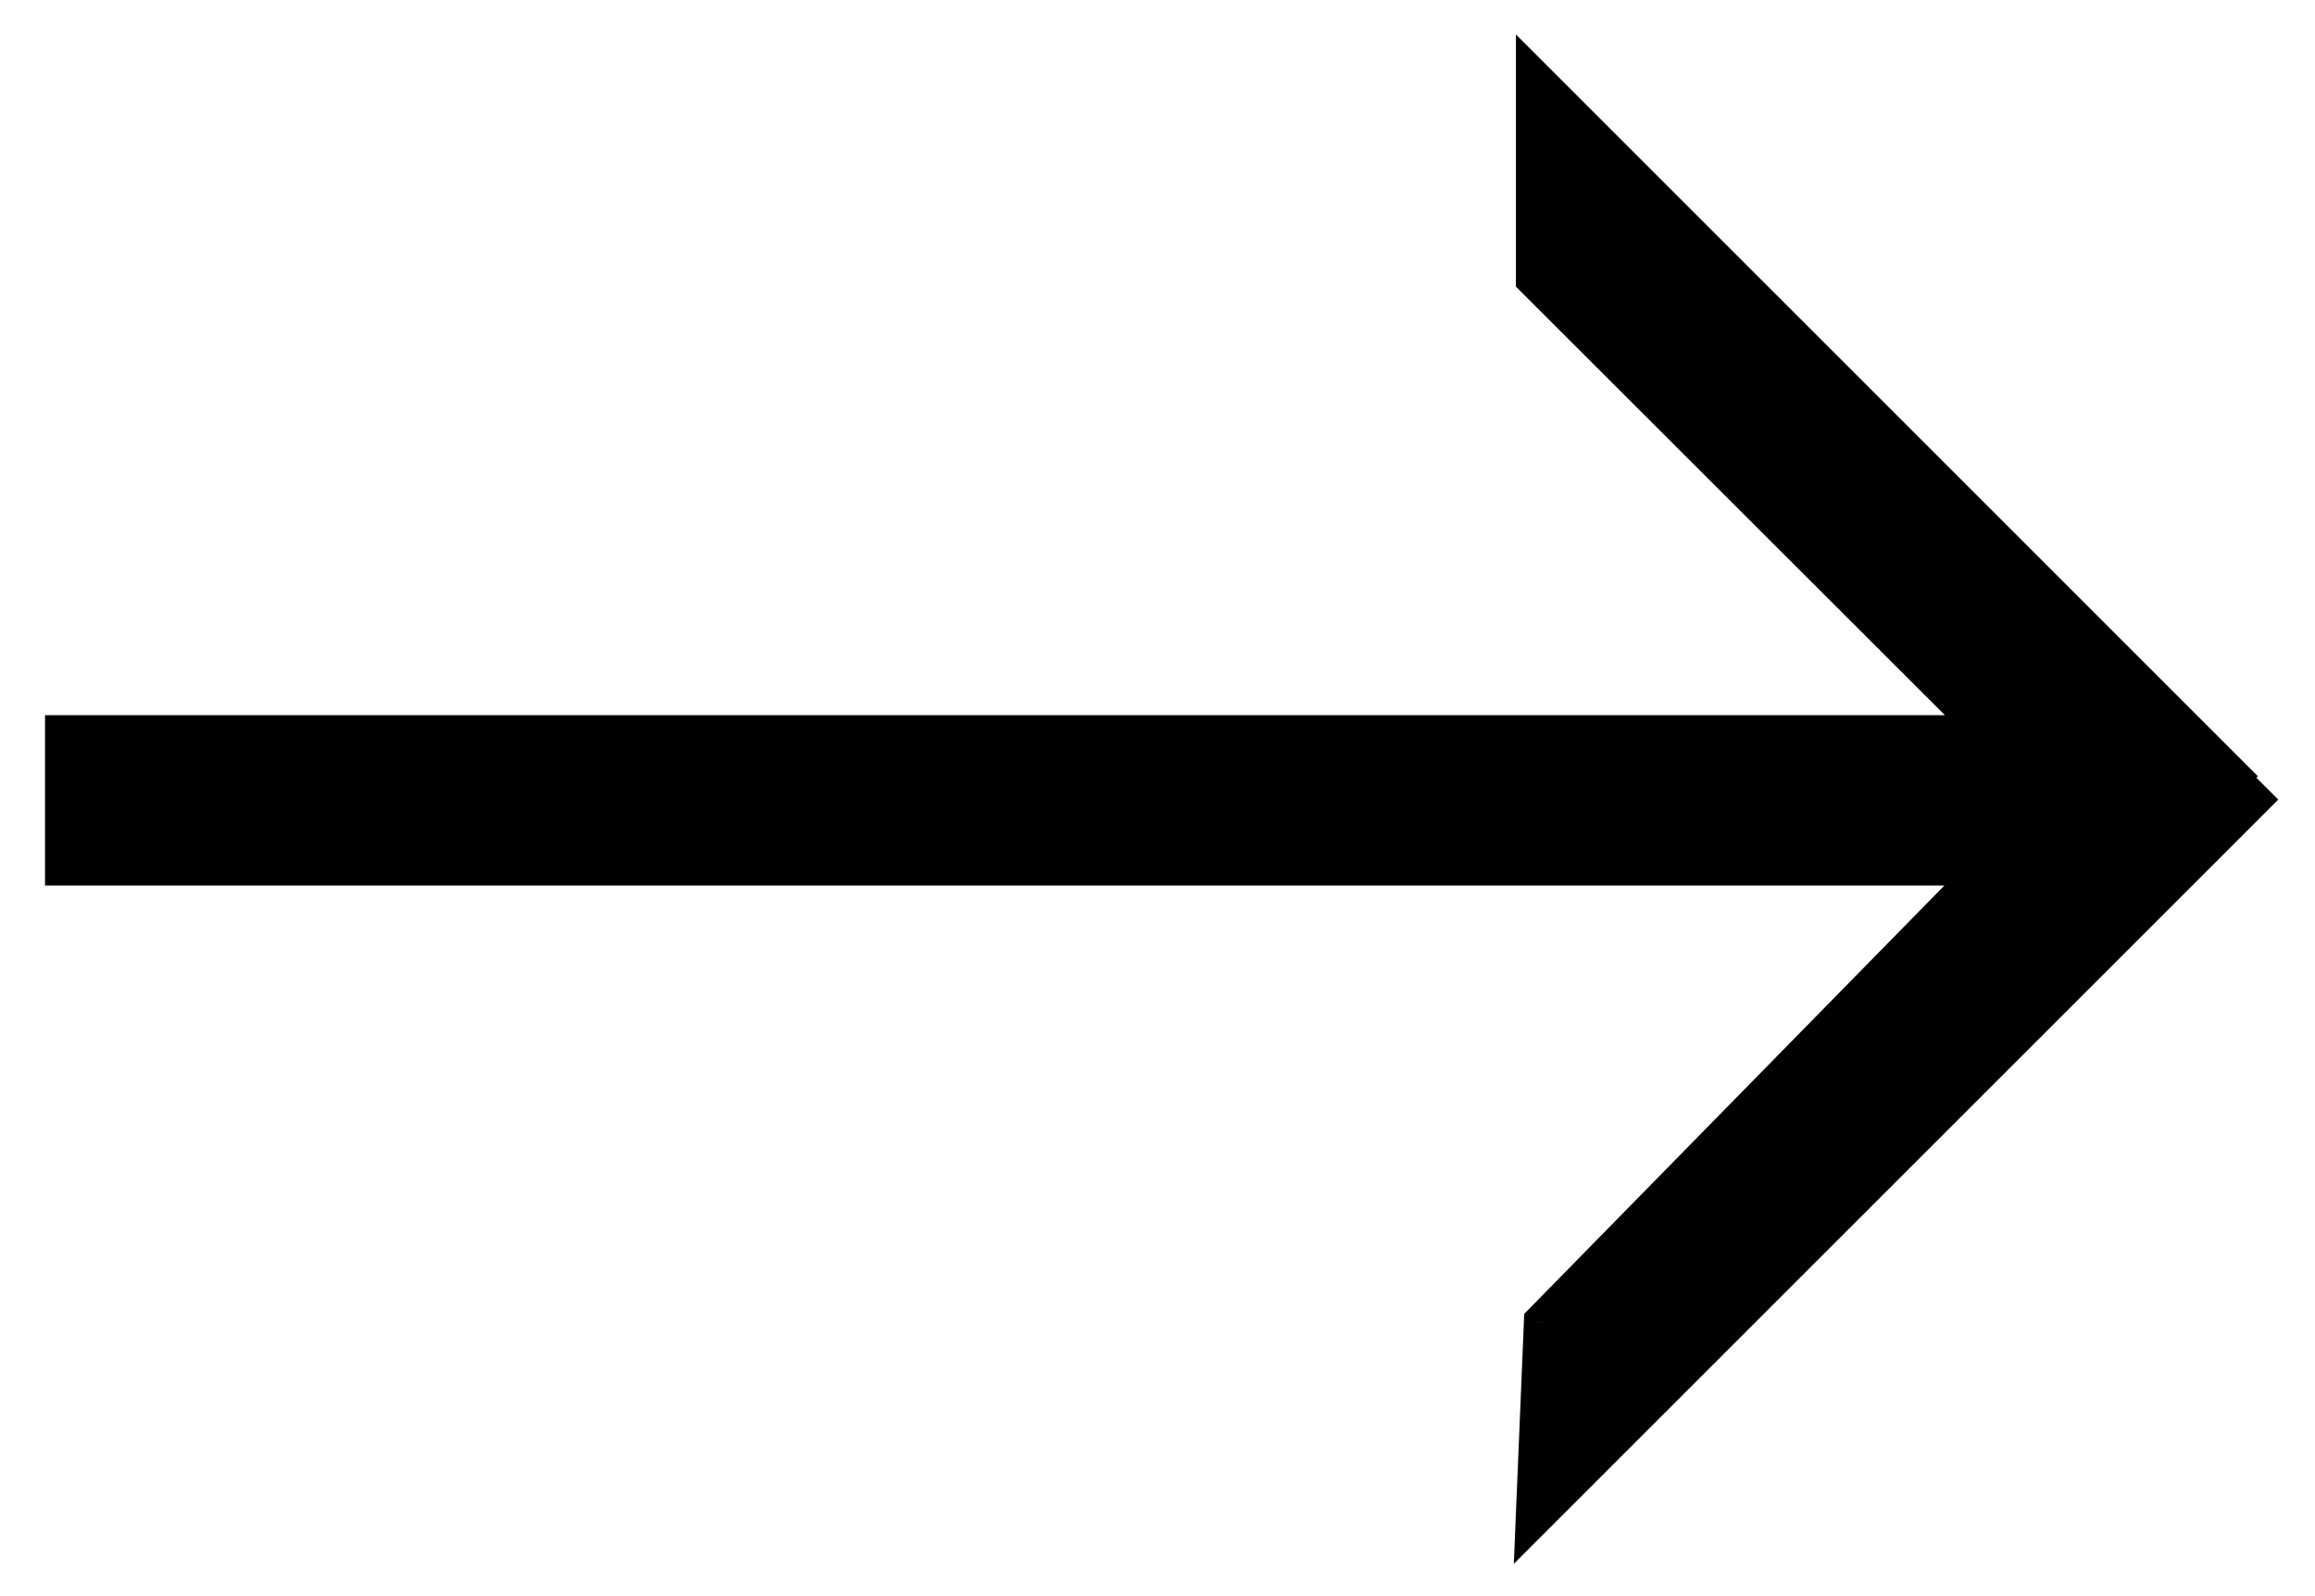<svg width="29" height="20" viewBox="0 0 29 20" fill="none" xmlns="http://www.w3.org/2000/svg">
<path fill-rule="evenodd" clip-rule="evenodd" d="M24.968 9.211L19.24 3.488V1.035L27.93 9.726L27.912 9.744L28.186 10.019L19.24 18.965L19.339 16.57L24.953 10.846L0.814 10.846V9.211L24.968 9.211Z" fill="black"/>
<path d="M24.968 9.211V9.461H25.572L25.145 9.034L24.968 9.211ZM19.24 3.488H18.99V3.592L19.063 3.665L19.24 3.488ZM19.24 1.035L19.416 0.858L18.99 0.432V1.035H19.24ZM27.93 9.726L28.107 9.902L28.284 9.726L28.107 9.549L27.93 9.726ZM27.912 9.744L27.735 9.567L27.558 9.744L27.735 9.921L27.912 9.744ZM28.186 10.019L28.363 10.196L28.54 10.019L28.363 9.842L28.186 10.019ZM19.24 18.965L18.99 18.955L18.964 19.595L19.417 19.142L19.24 18.965ZM19.339 16.57L19.161 16.395L19.093 16.464L19.09 16.56L19.339 16.57ZM24.953 10.846L25.131 11.021L25.548 10.596H24.953V10.846ZM0.814 10.846H0.564V11.096H0.814L0.814 10.846ZM0.814 9.211L0.814 8.961H0.564V9.211H0.814ZM25.145 9.034L19.416 3.311L19.063 3.665L24.791 9.388L25.145 9.034ZM19.49 3.488V1.035H18.99V3.488H19.49ZM19.063 1.212L27.753 9.902L28.107 9.549L19.416 0.858L19.063 1.212ZM27.753 9.549L27.735 9.567L28.088 9.921L28.107 9.902L27.753 9.549ZM28.363 9.842L28.088 9.567L27.735 9.921L28.009 10.196L28.363 9.842ZM19.417 19.142L28.363 10.196L28.009 9.842L19.063 18.788L19.417 19.142ZM19.09 16.56L18.99 18.955L19.49 18.975L19.589 16.581L19.09 16.56ZM24.774 10.671L19.161 16.395L19.518 16.745L25.131 11.021L24.774 10.671ZM0.814 11.096L24.953 11.096V10.596L0.814 10.596L0.814 11.096ZM0.564 9.211V10.846H1.064V9.211H0.564ZM24.968 8.961L0.814 8.961L0.814 9.461L24.968 9.461V8.961Z" fill="black"/>
</svg>
